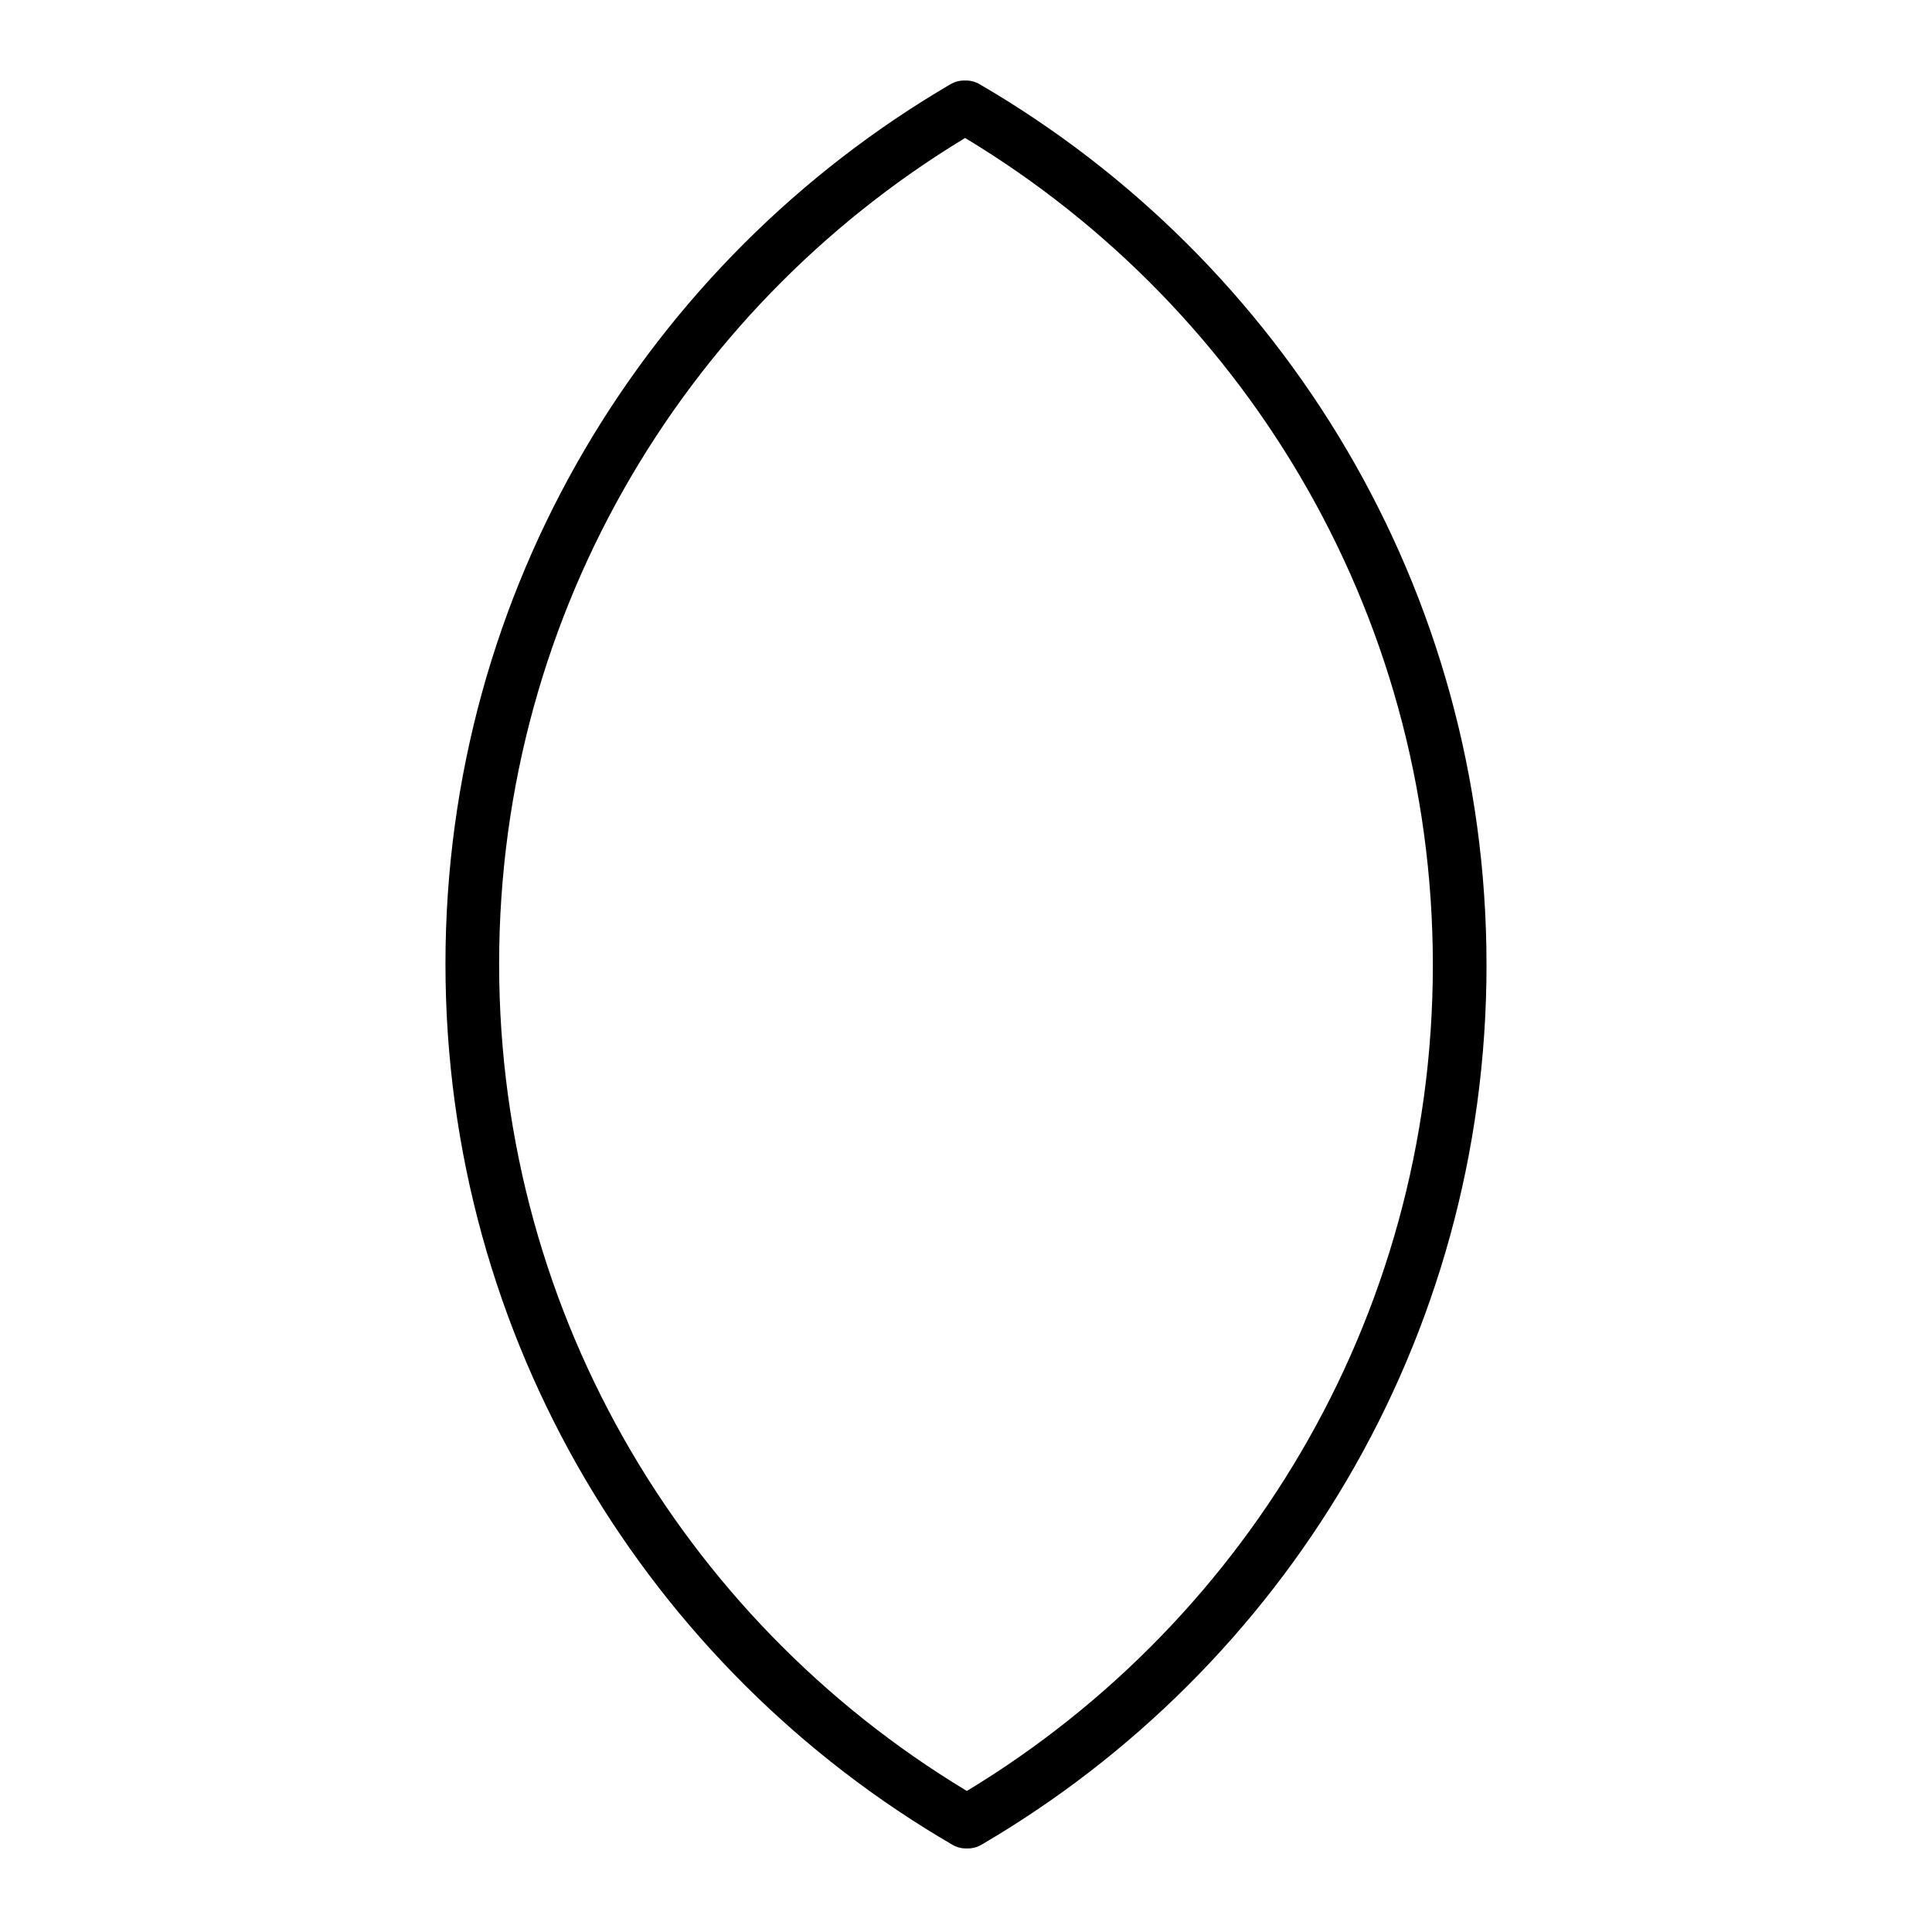 <svg id="emoji" xmlns="http://www.w3.org/2000/svg" viewBox="0 0 72 72">
  <g id="line">
    <path fill="none" stroke="#000000" stroke-width="2" stroke-linecap="round" stroke-linejoin="round" stroke-miterlimit="10" d="
		M35.931,4c-10.964,6.409-18.33,18.306-18.33,31.923c0,13.645,7.396,25.563,18.398,31.963h0.069
		c10.964-6.409,18.33-18.306,18.33-31.923C54.398,22.317,47.002,10.4,36,4"></path>
  </g>
</svg>